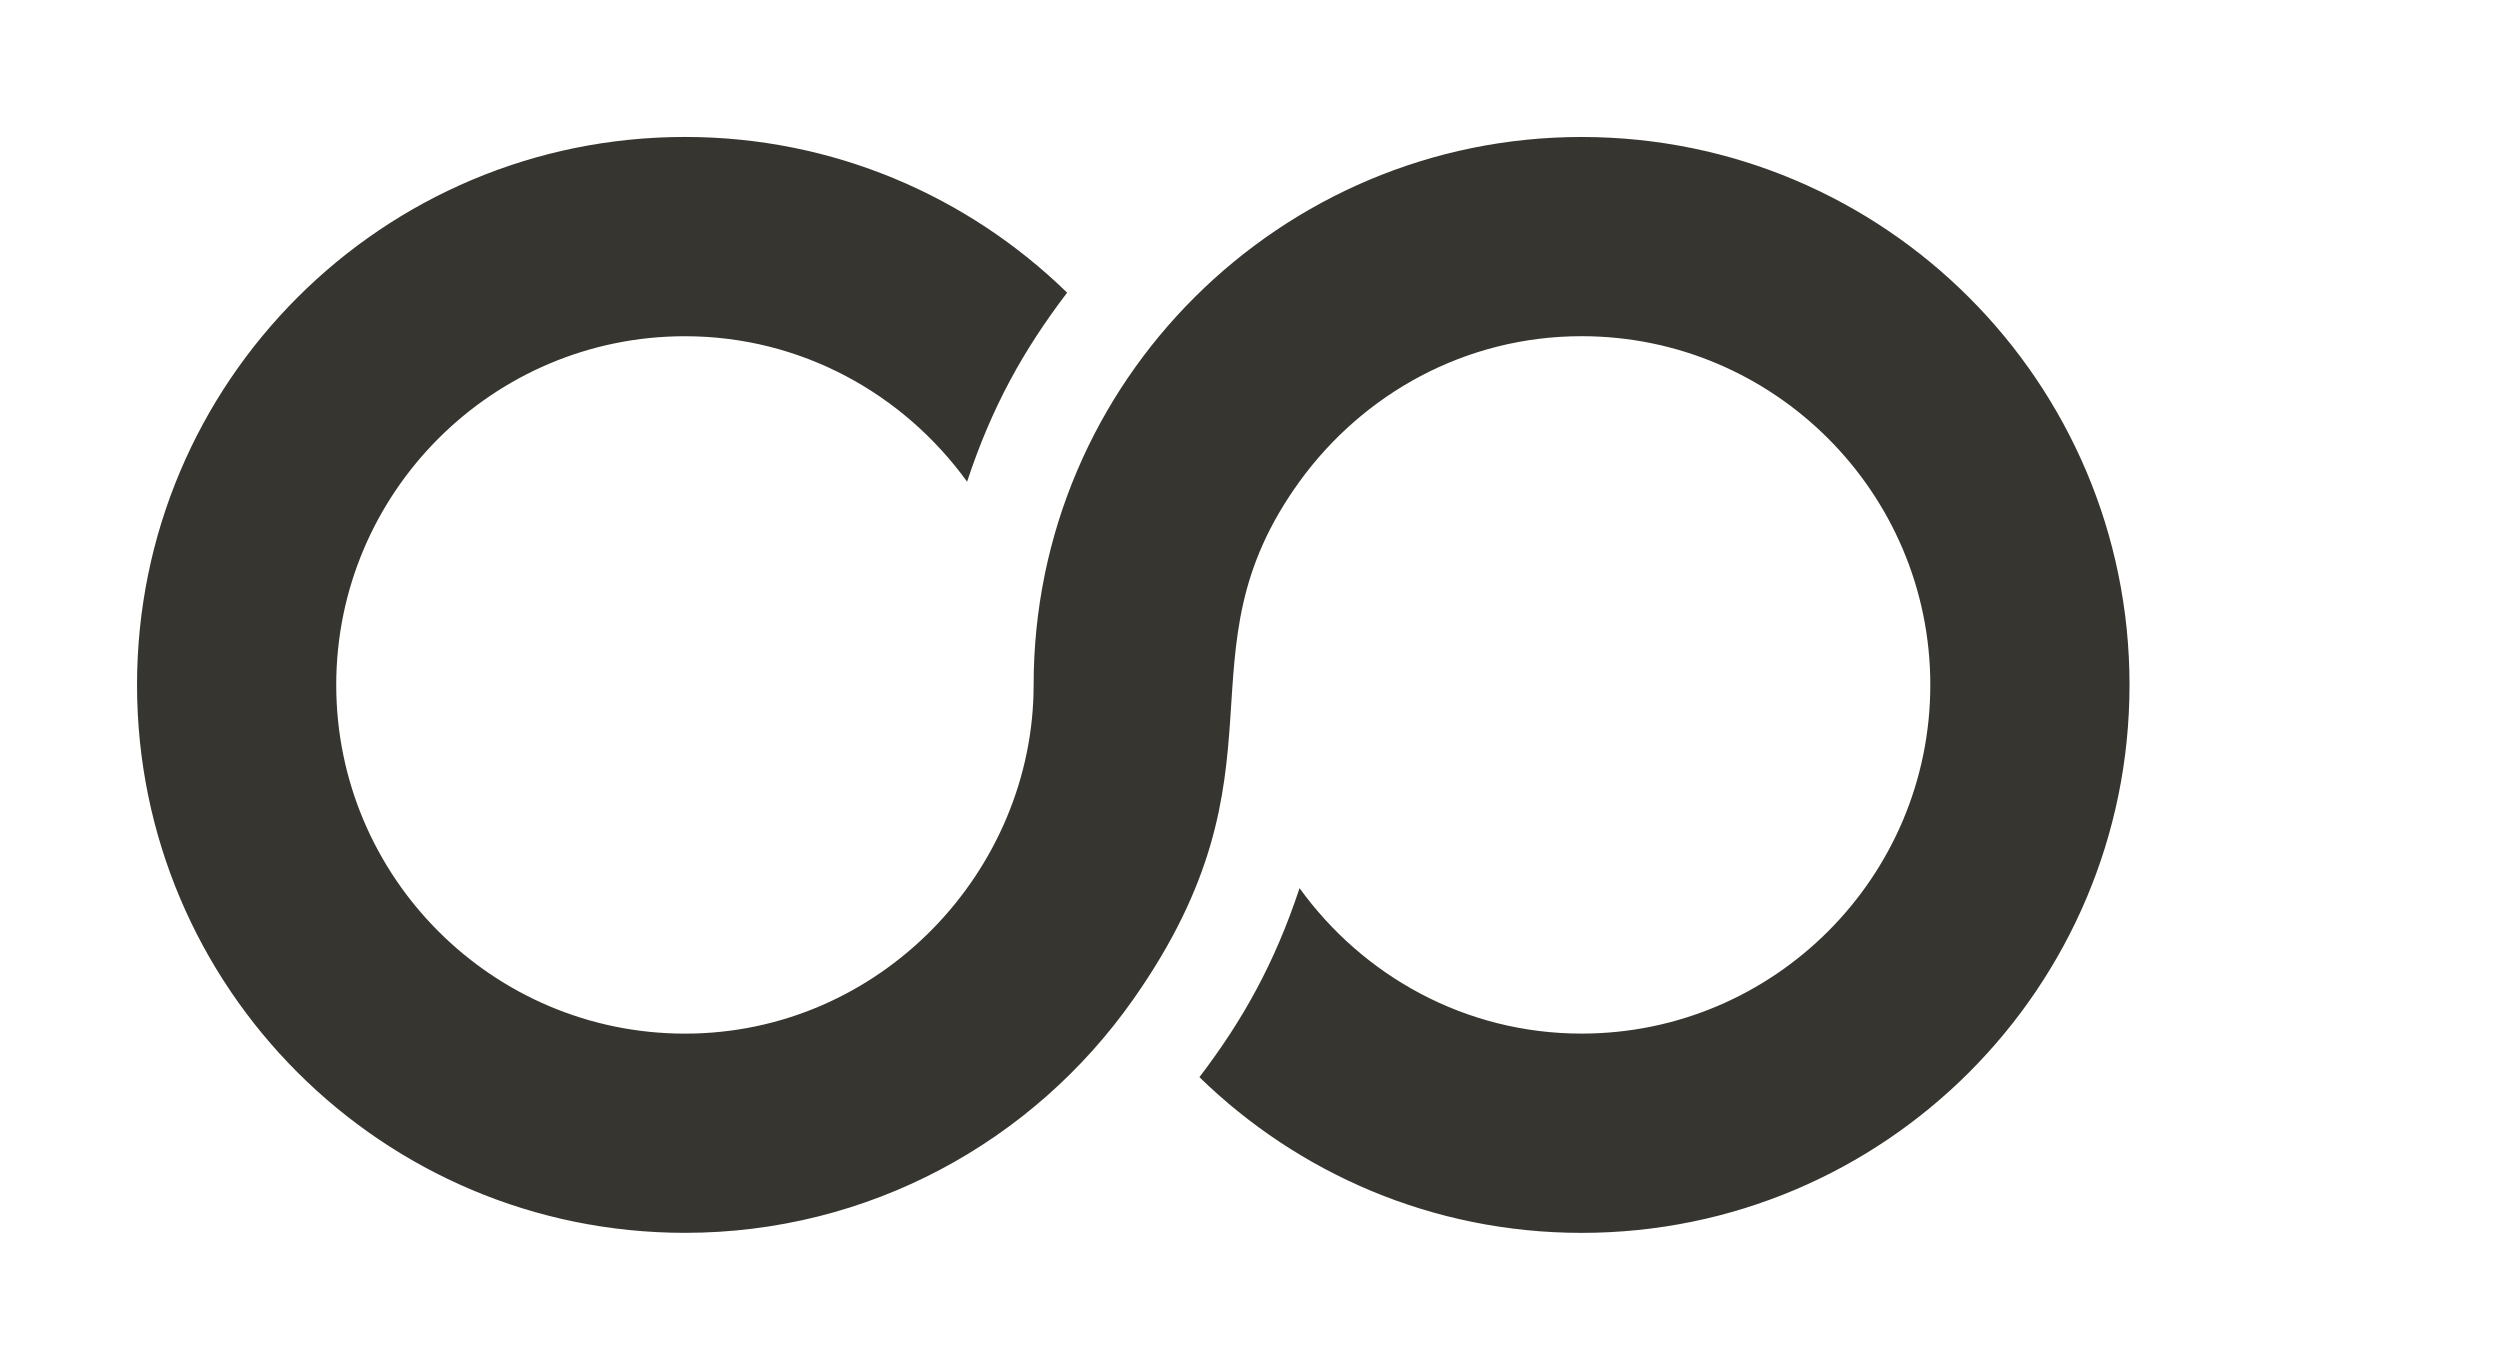 <!-- Generated by IcoMoon.io -->
<svg version="1.1" xmlns="http://www.w3.org/2000/svg" width="73" height="40" viewBox="0 0 73 40">
<title>mp--1</title>
<path fill="#37352f" d="M62.182 20c0 8.838-7.162 16-16 16-4.343 0-8.276-1.737-11.159-4.547 1.277-1.676 2.199-3.334 2.924-5.519 1.85 2.563 4.841 4.247 8.236 4.247 5.615 0 10.182-4.567 10.182-10.182s-4.567-10.182-10.182-10.182c-3.395 0-6.385 1.684-8.239 4.247-3.686 5.103-0.084 8.335-4.852 15.116-2.935 4.177-7.744 6.819-13.091 6.819-8.838 0-16-7.162-16-16s7.162-16 16-16c4.343 0 8.276 1.737 11.159 4.547-1.277 1.676-2.199 3.334-2.921 5.519-1.853-2.563-4.844-4.247-8.239-4.247-5.615 0-10.182 4.567-10.182 10.182s4.567 10.182 10.182 10.182c5.719 0 10.182-4.765 10.182-10.182 0-8.881 7.232-16 16-16 8.838 0 16 7.162 16 16z"></path>
</svg>
